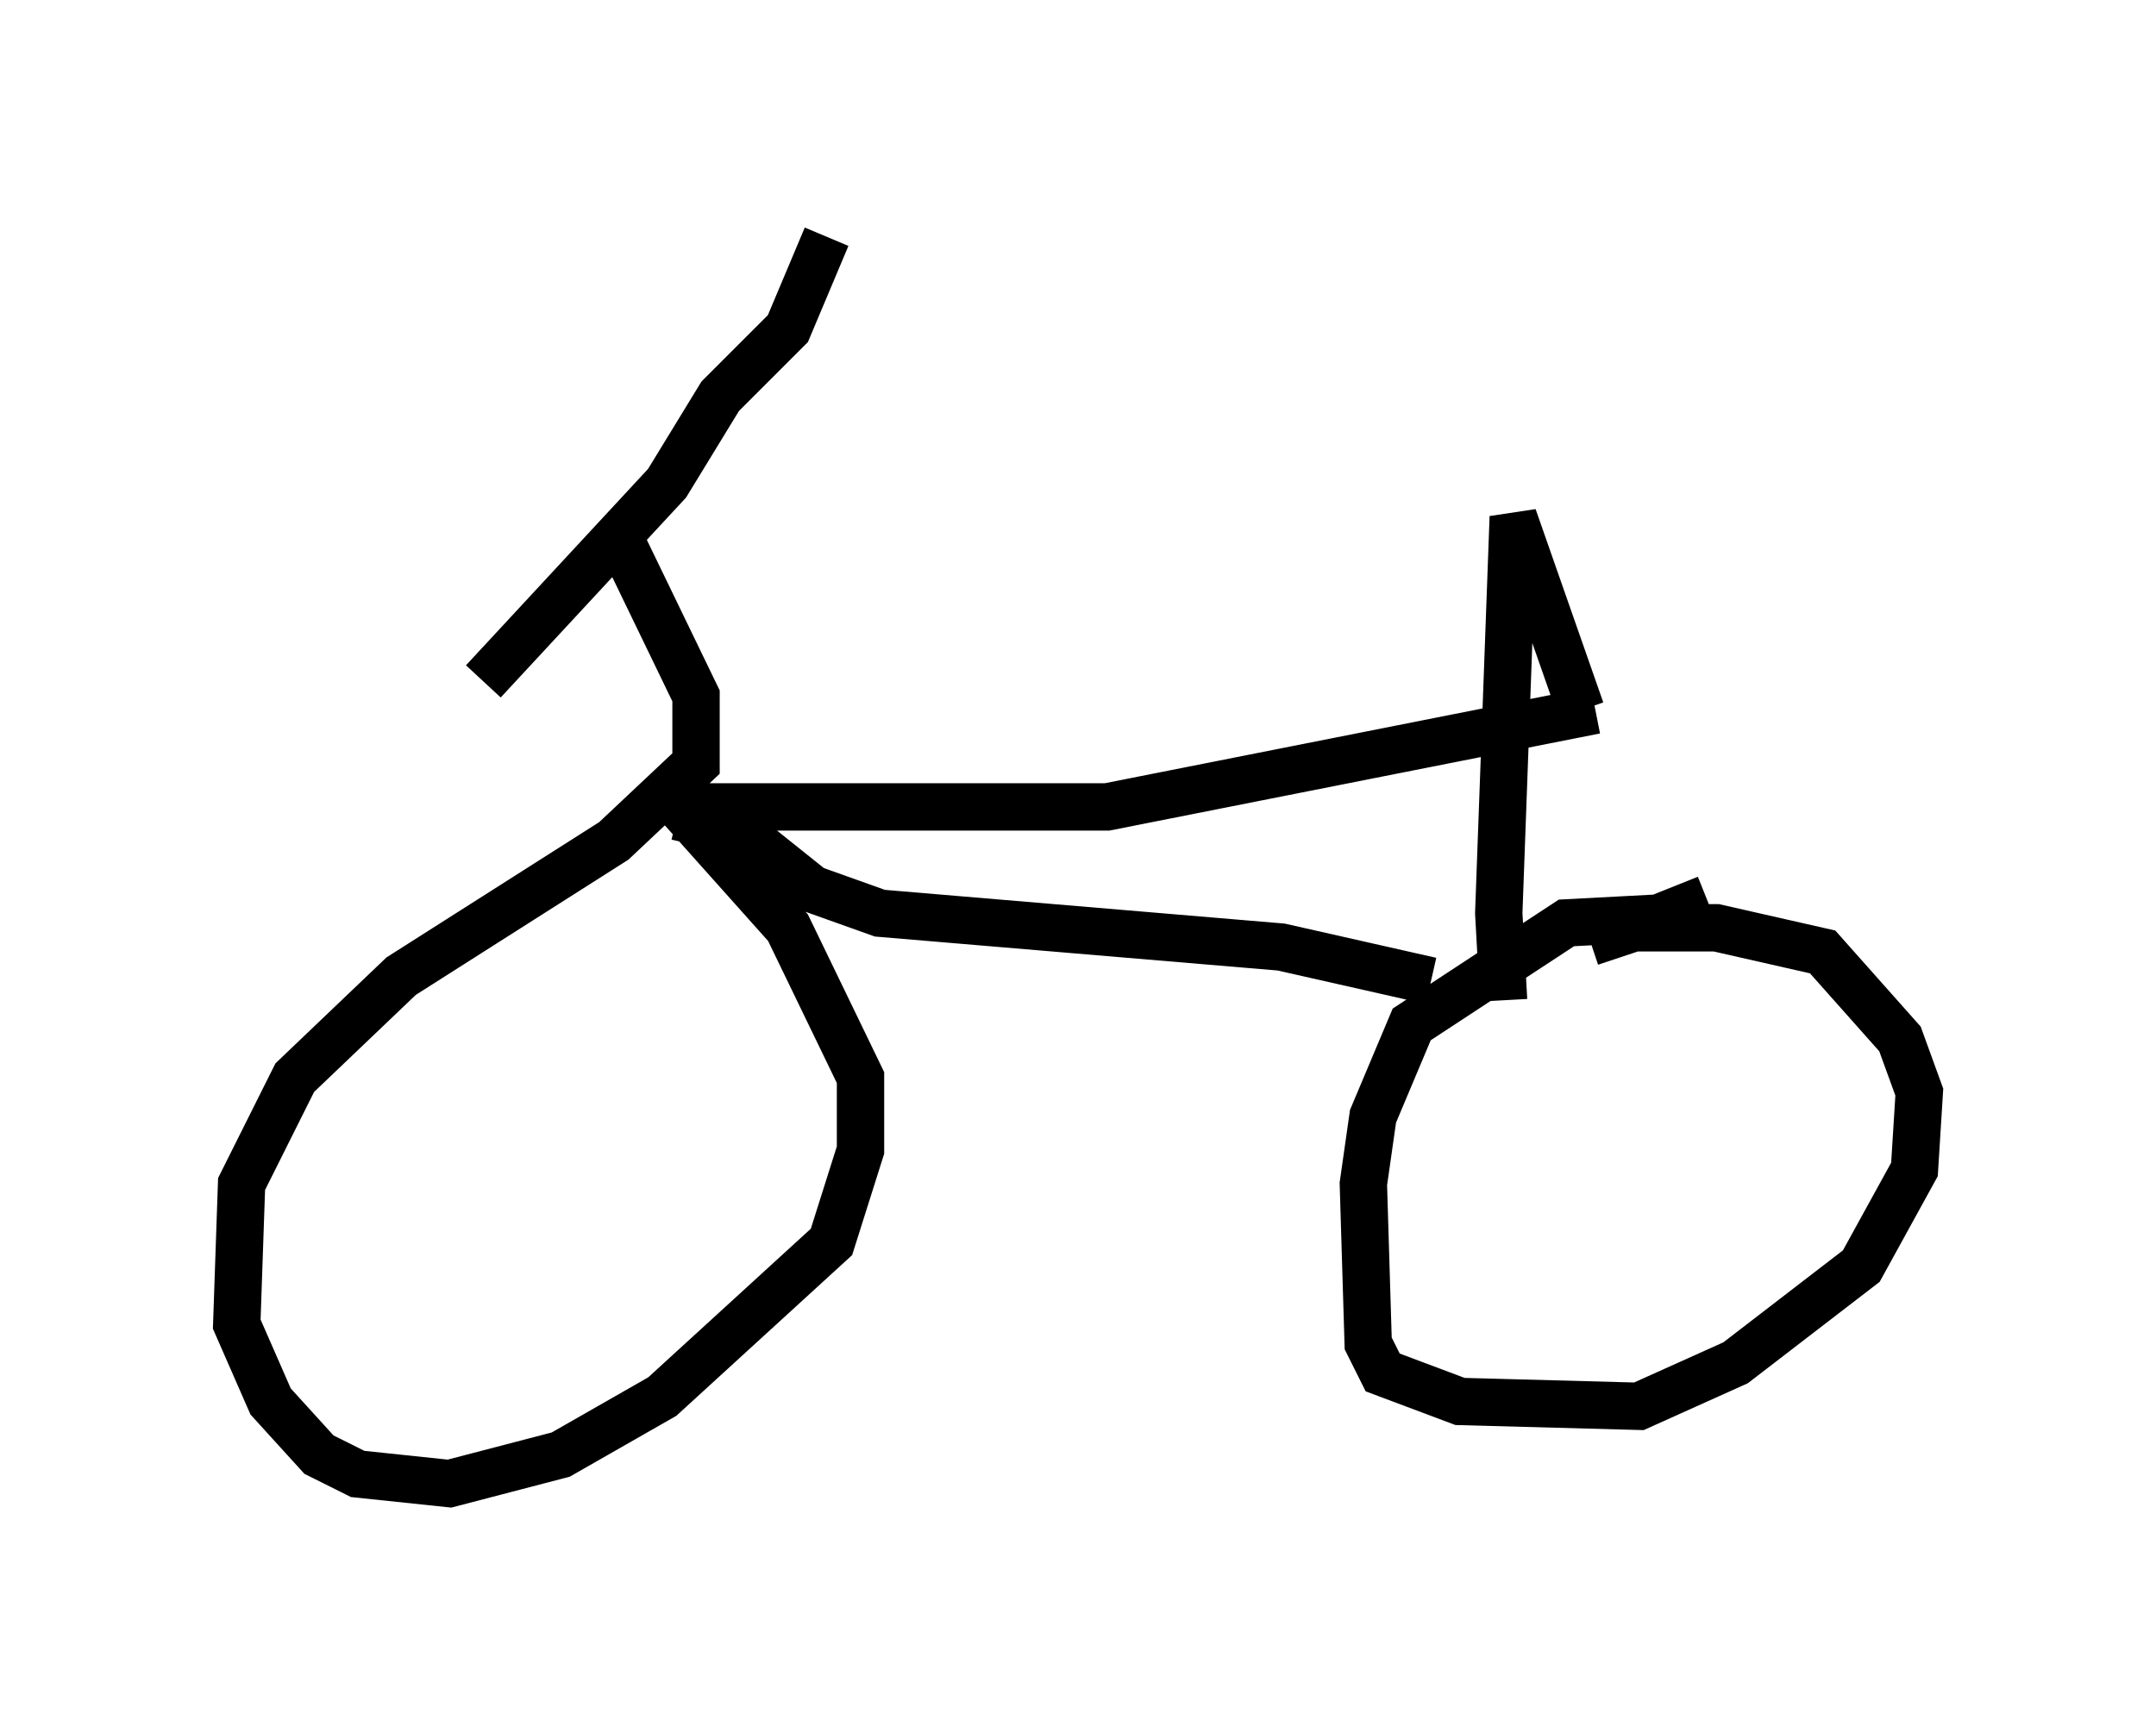 <?xml version="1.0" encoding="utf-8" ?>
<svg baseProfile="full" height="36.338" version="1.1" width="45.525" xmlns="http://www.w3.org/2000/svg" xmlns:ev="http://www.w3.org/2001/xml-events" xmlns:xlink="http://www.w3.org/1999/xlink"><defs /><rect fill="white" height="36.338" width="45.525" x="0" y="0" /><path d="M9.696, 14.392 m0.51, 0.0 l3.879, -4.185 1.123, -1.838 l1.429, -1.429 0.817, -1.94 m-4.288, 6.533 l1.531, 3.165 0.0, 1.429 l-1.735, 1.633 -4.492, 2.858 l-2.246, 2.144 -1.123, 2.246 l-0.102, 2.96 0.715, 1.633 l1.021, 1.123 0.817, 0.408 l1.94, 0.204 2.348, -0.613 l2.144, -1.225 3.573, -3.267 l0.613, -1.94 0.0, -1.531 l-1.531, -3.165 -2.552, -2.858 m-0.204, 0.0 l0.715, 0.306 8.779, 0.0 l10.311, -2.042 m-19.396, 2.246 l1.327, 0.306 1.531, 1.225 l1.429, 0.51 8.473, 0.715 l3.165, 0.715 m3.165, -5.717 l-1.429, -4.083 -0.306, 8.371 l0.102, 1.838 m4.288, -2.144 l-1.021, 0.408 -1.94, 0.102 l-3.267, 2.144 -0.817, 1.94 l-0.204, 1.429 0.102, 3.369 l0.306, 0.613 1.633, 0.613 l3.777, 0.102 2.042, -0.919 l2.654, -2.042 1.123, -2.042 l0.102, -1.633 -0.408, -1.123 l-1.633, -1.838 -2.246, -0.51 l-1.735, 0.0 -0.919, 0.306 " fill="none" stroke="black" stroke-width="1" /></svg>